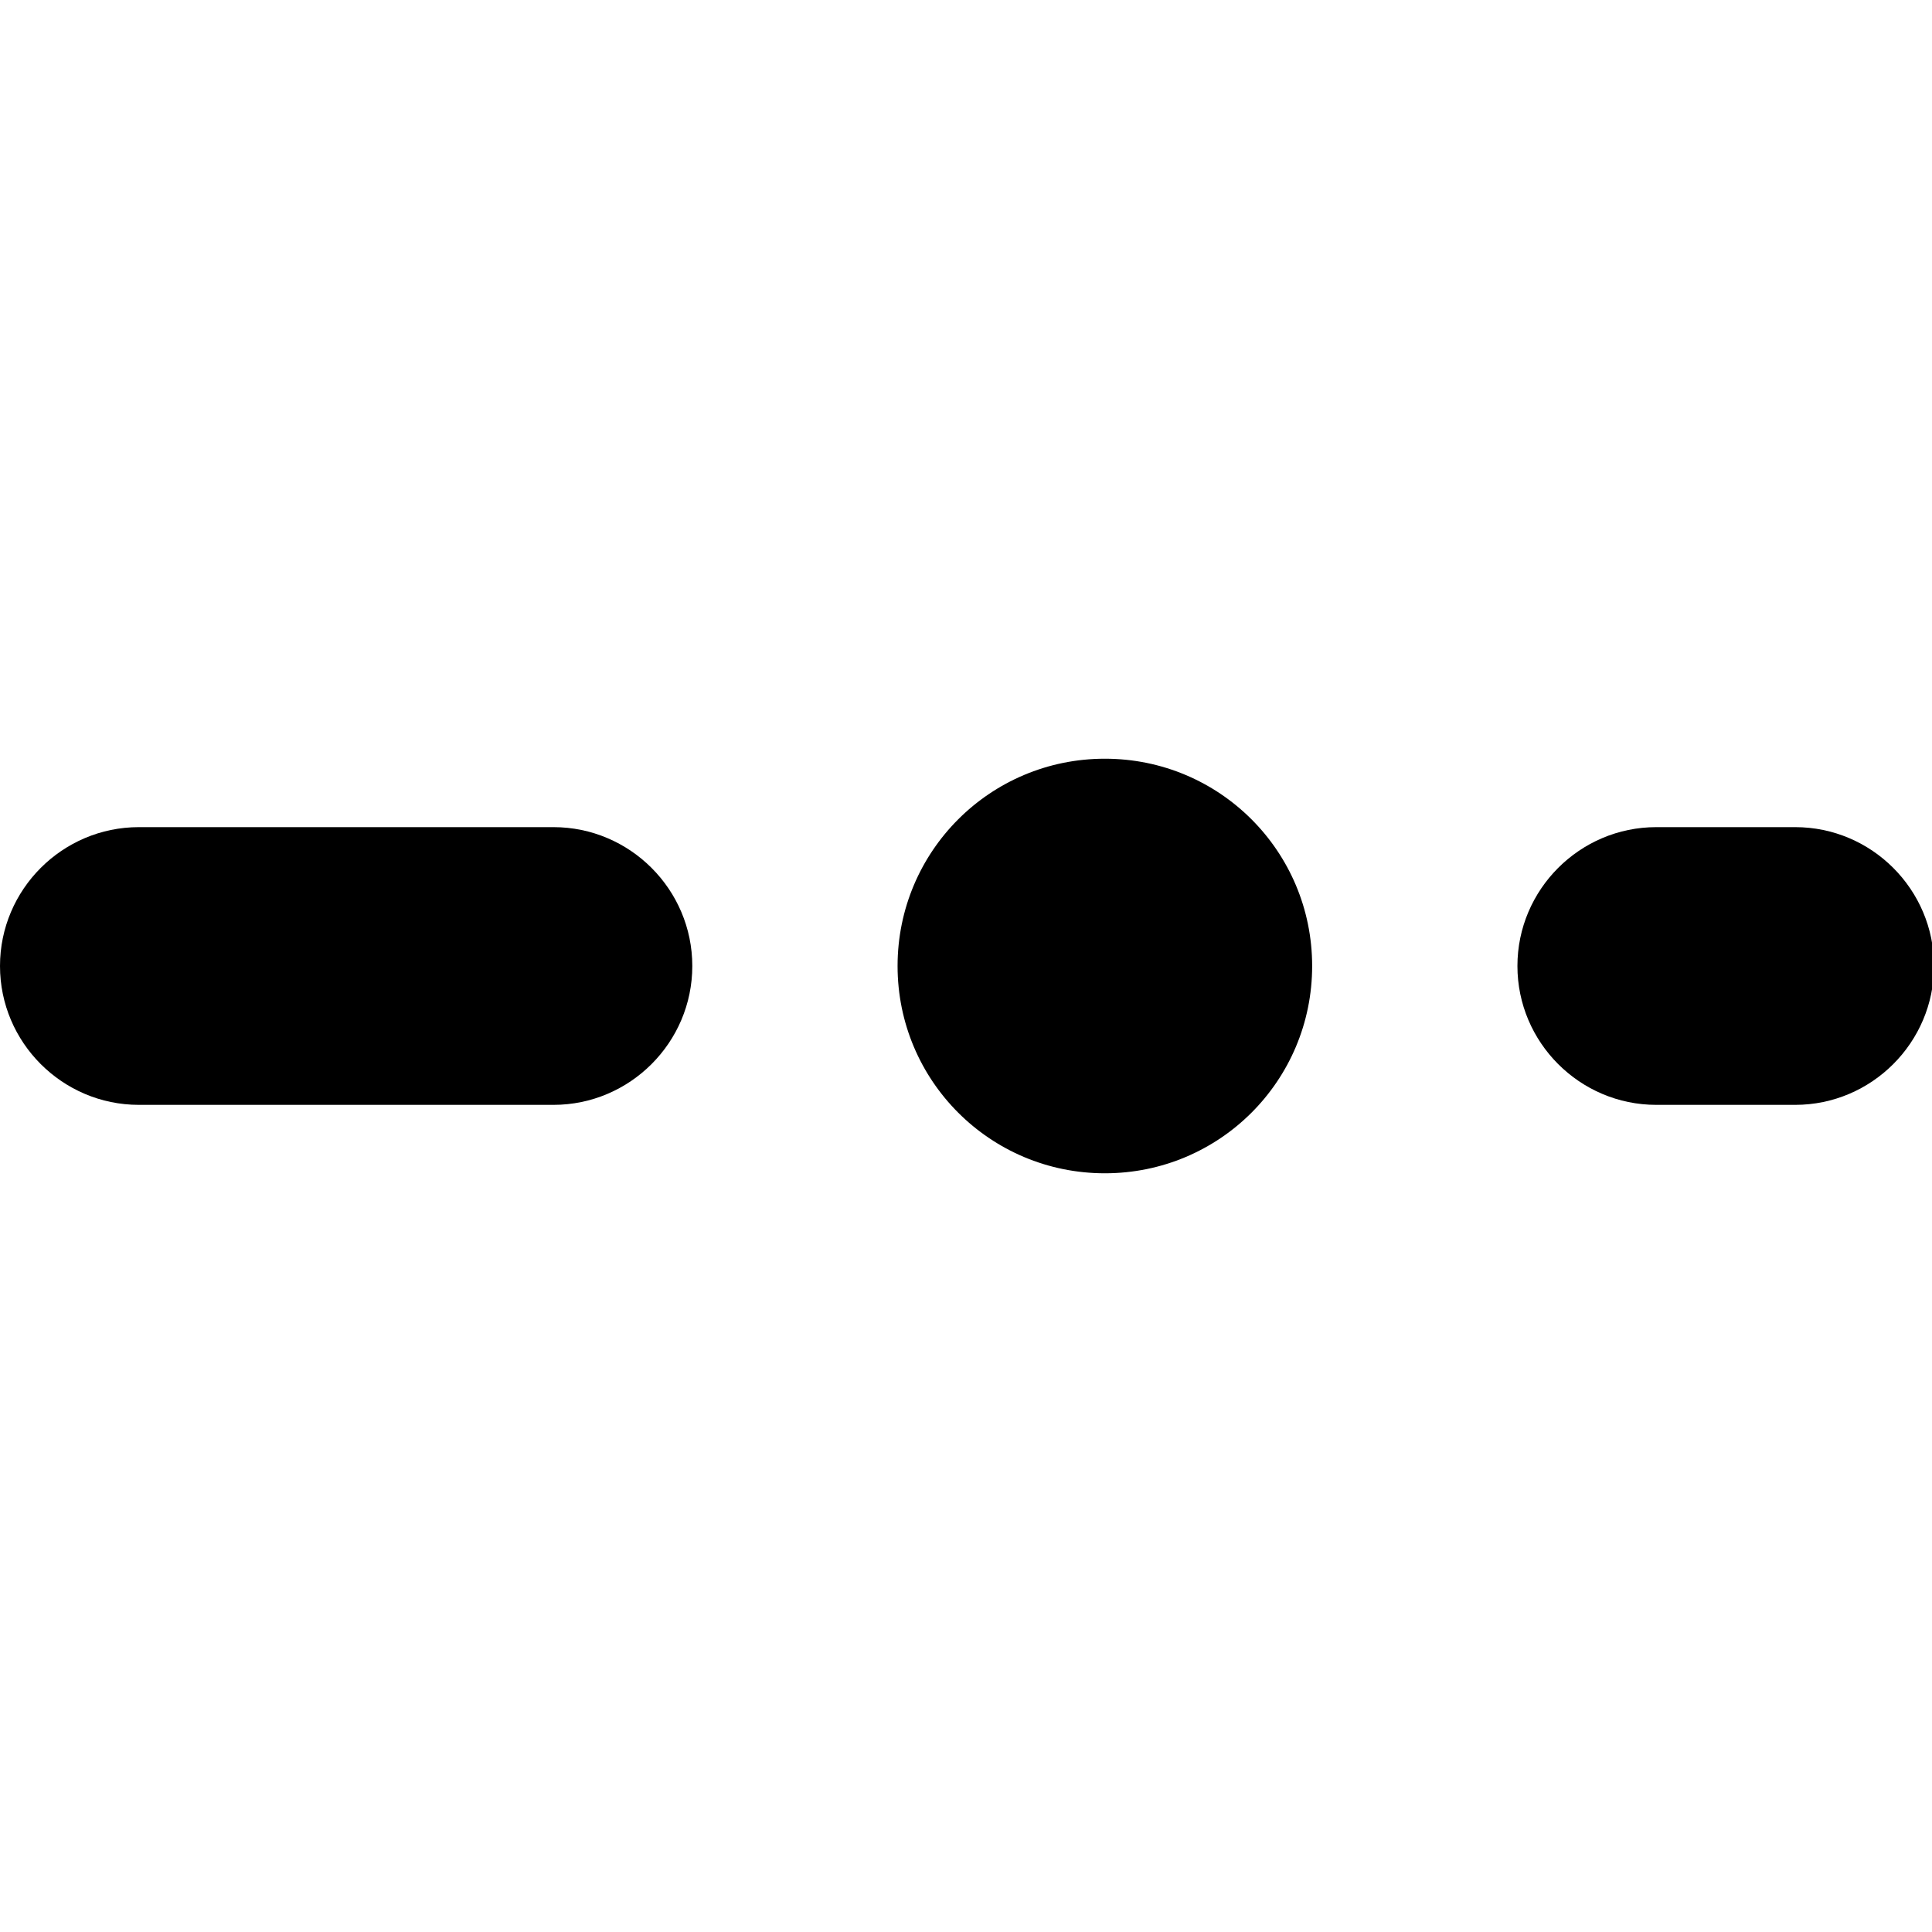 <?xml version="1.0" encoding="utf-8"?>
<!-- Generator: Adobe Illustrator 21.0.0, SVG Export Plug-In . SVG Version: 6.00 Build 0)  -->
<svg version="1.1" id="Layer_1" xmlns="http://www.w3.org/2000/svg" xmlns:xlink="http://www.w3.org/1999/xlink" x="0px" y="0px"
	 width="96px" height="96px" viewBox="0 0 96 96" style="enable-background:new 0 0 96 96;" xml:space="preserve">
<g>
	<path d="M44.6,48L44.6,48c0-5.7,4.6-10.3,10.3-10.3h0c5.7,0,10.3,4.6,10.3,10.3v0c0,5.7-4.6,10.3-10.3,10.3h0
		C49.2,58.3,44.6,53.7,44.6,48z"/>
	<path d="M6.9,41.1h20.6c3.8,0,6.9,3.1,6.9,6.9v0c0,3.8-3.1,6.9-6.9,6.9H6.9C3.1,54.9,0,51.8,0,48l0,0C0,44.2,3.1,41.1,6.9,41.1z"/>
	<path d="M82.3,41.1h6.9c3.8,0,6.9,3.1,6.9,6.9v0c0,3.8-3.1,6.9-6.9,6.9h-6.9c-3.8,0-6.9-3.1-6.9-6.9v0
		C75.4,44.2,78.5,41.1,82.3,41.1z"/>
</g>
</svg>
